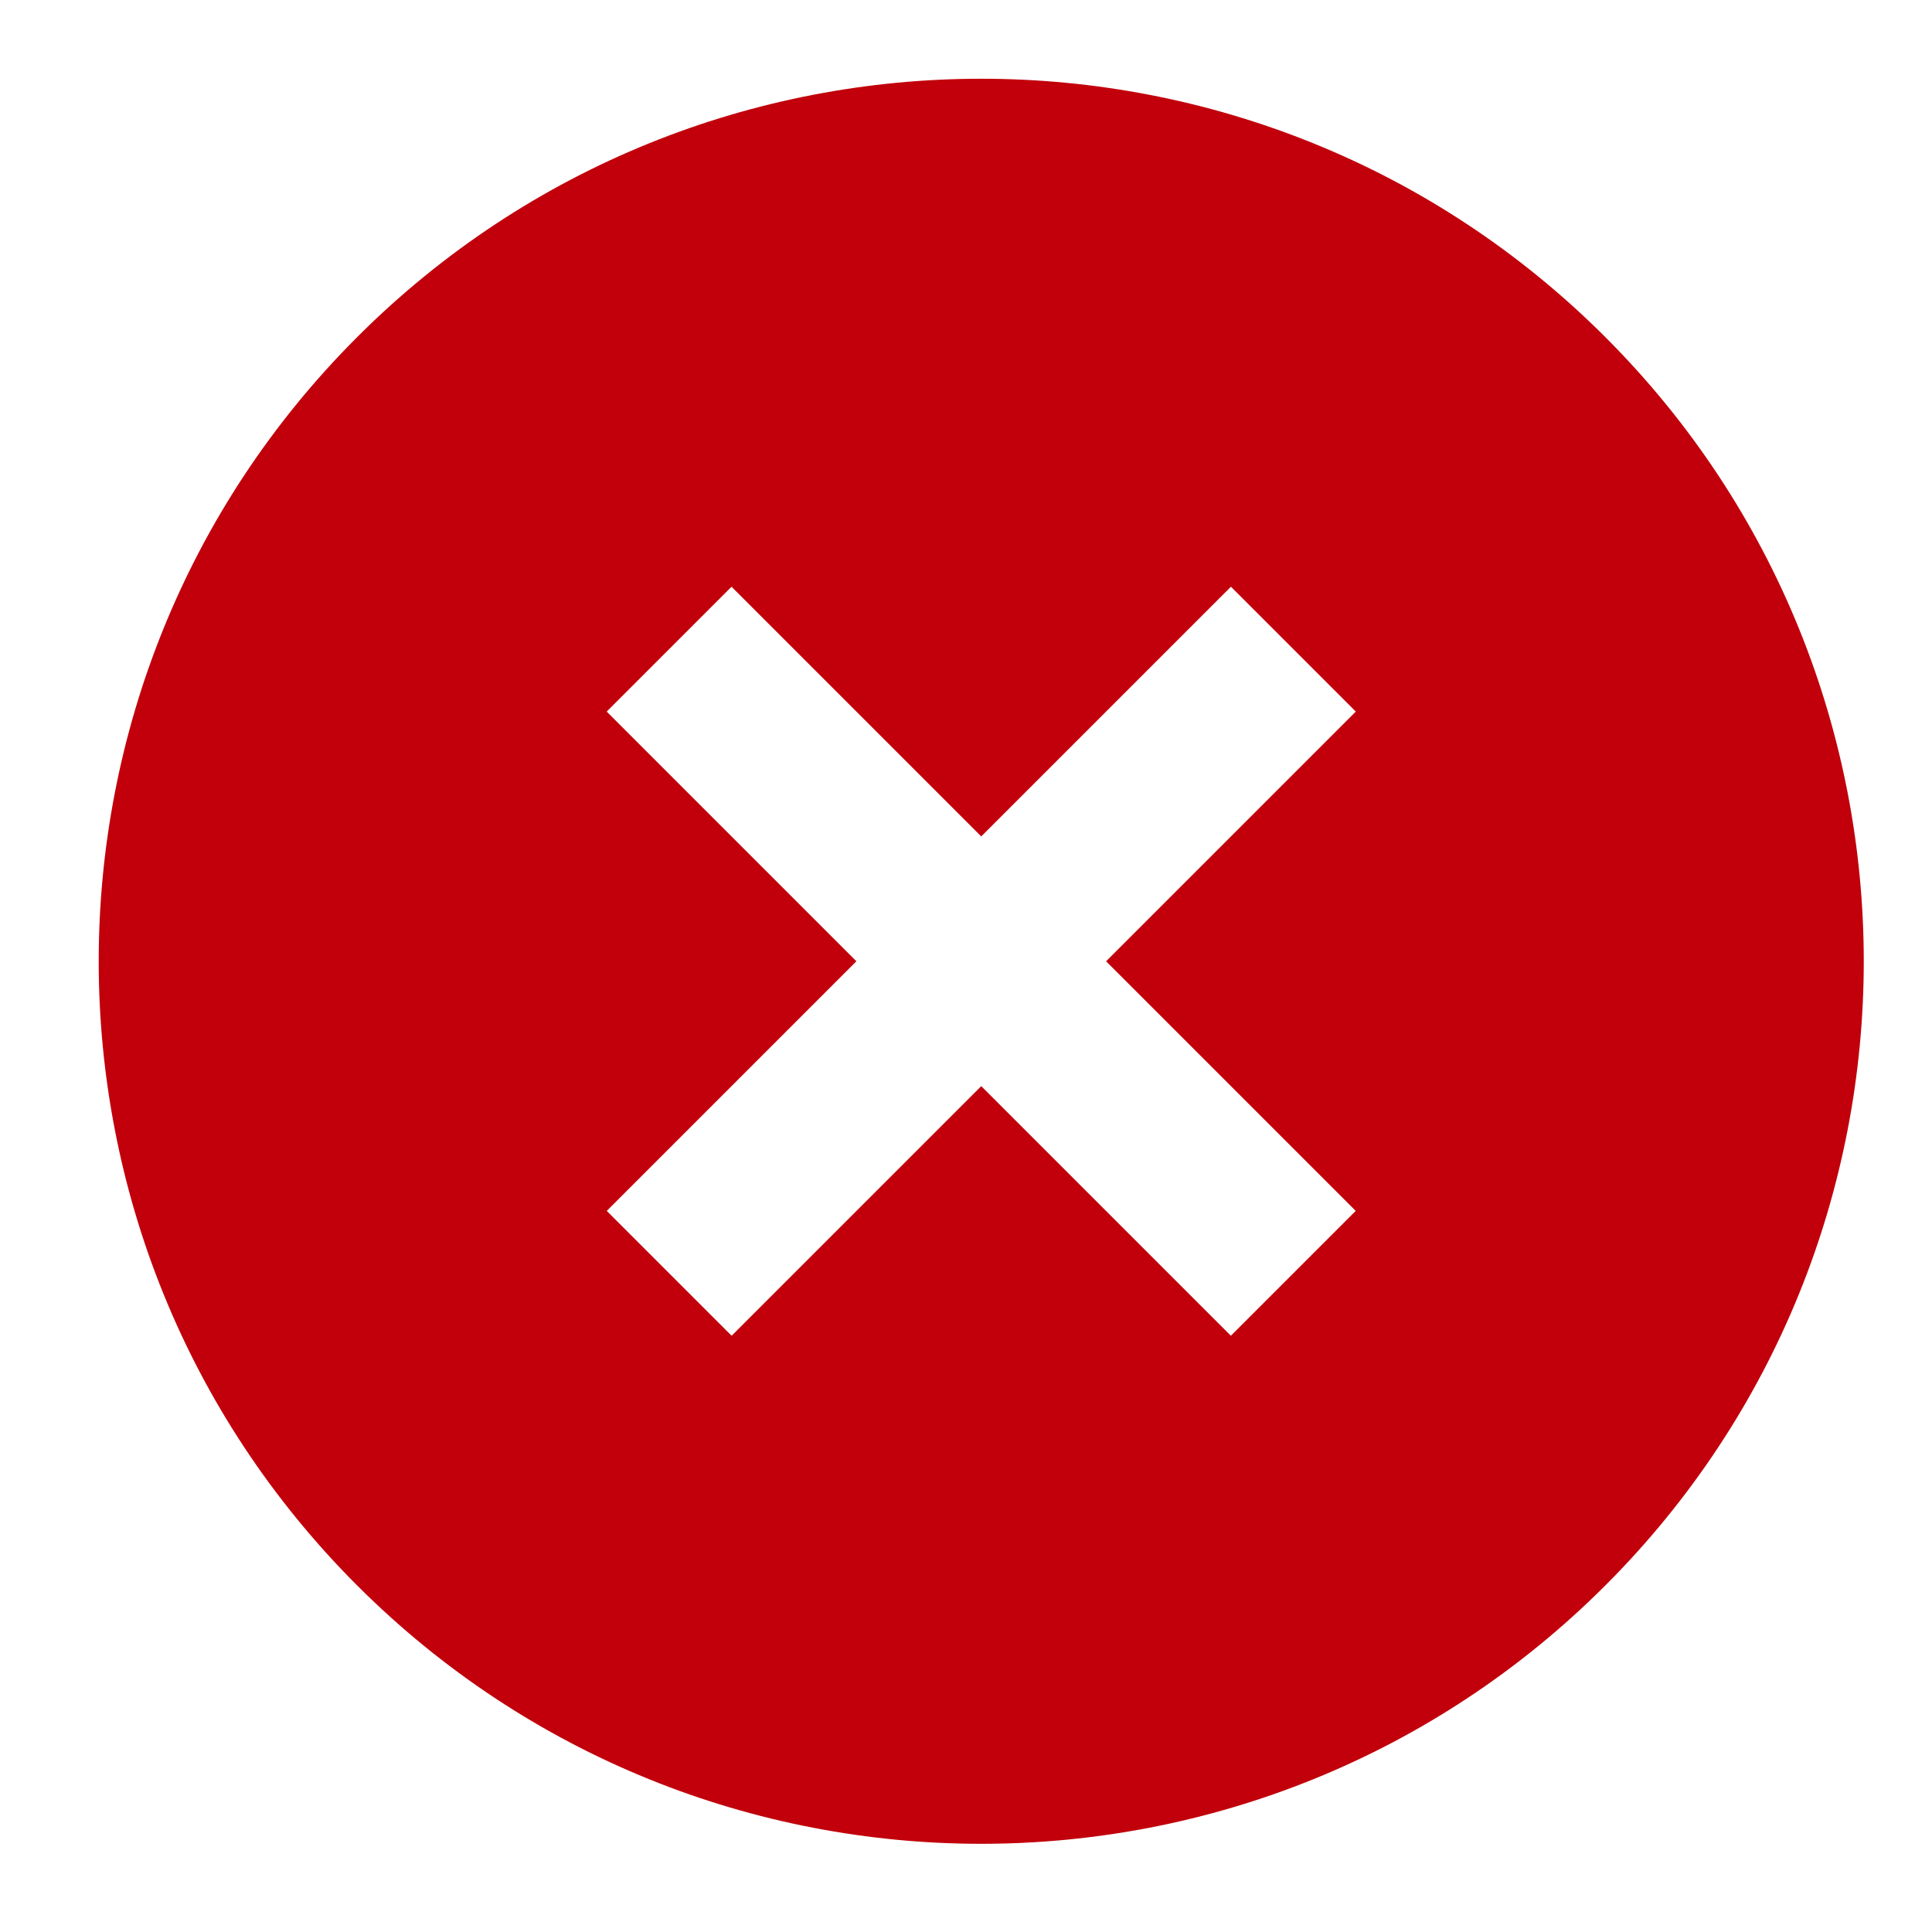 <?xml version="1.0" encoding="UTF-8"?>
<svg width="18px" height="18px" viewBox="0 0 18 18" version="1.1" xmlns="http://www.w3.org/2000/svg" xmlns:xlink="http://www.w3.org/1999/xlink">
    <!-- Generator: Sketch 39.1 (31720) - http://www.bohemiancoding.com/sketch -->
    <title>Shape</title>
    <desc>Created with Sketch.</desc>
    <defs></defs>
    <g id="Page-1" stroke="none" stroke-width="1" fill="none" fill-rule="evenodd">
        <g id="Добавить" transform="translate(-537, -1347)" fill="#C1000B">
            <g id="ic_add_circle_black_24px" transform="translate(546.142, 1356.142) rotate(45) translate(-546.142, -1356.142) translate(536.142, 1346.142)">
                <g id="Group" transform="translate(0, 0)">
                    <path d="M9.868,1.645 C5.329,1.645 1.645,5.329 1.645,9.868 C1.645,14.408 5.329,18.092 9.868,18.092 C14.408,18.092 18.092,14.408 18.092,9.868 C18.092,5.329 14.408,1.645 9.868,1.645 L9.868,1.645 Z M13.98,10.691 L10.691,10.691 L10.691,13.98 L9.046,13.98 L9.046,10.691 L5.756,10.691 L5.756,9.046 L9.046,9.046 L9.046,5.756 L10.691,5.756 L10.691,9.046 L13.98,9.046 L13.98,10.691 L13.98,10.691 Z" id="Shape"></path>
                </g>
            </g>
        </g>
    </g>
</svg>